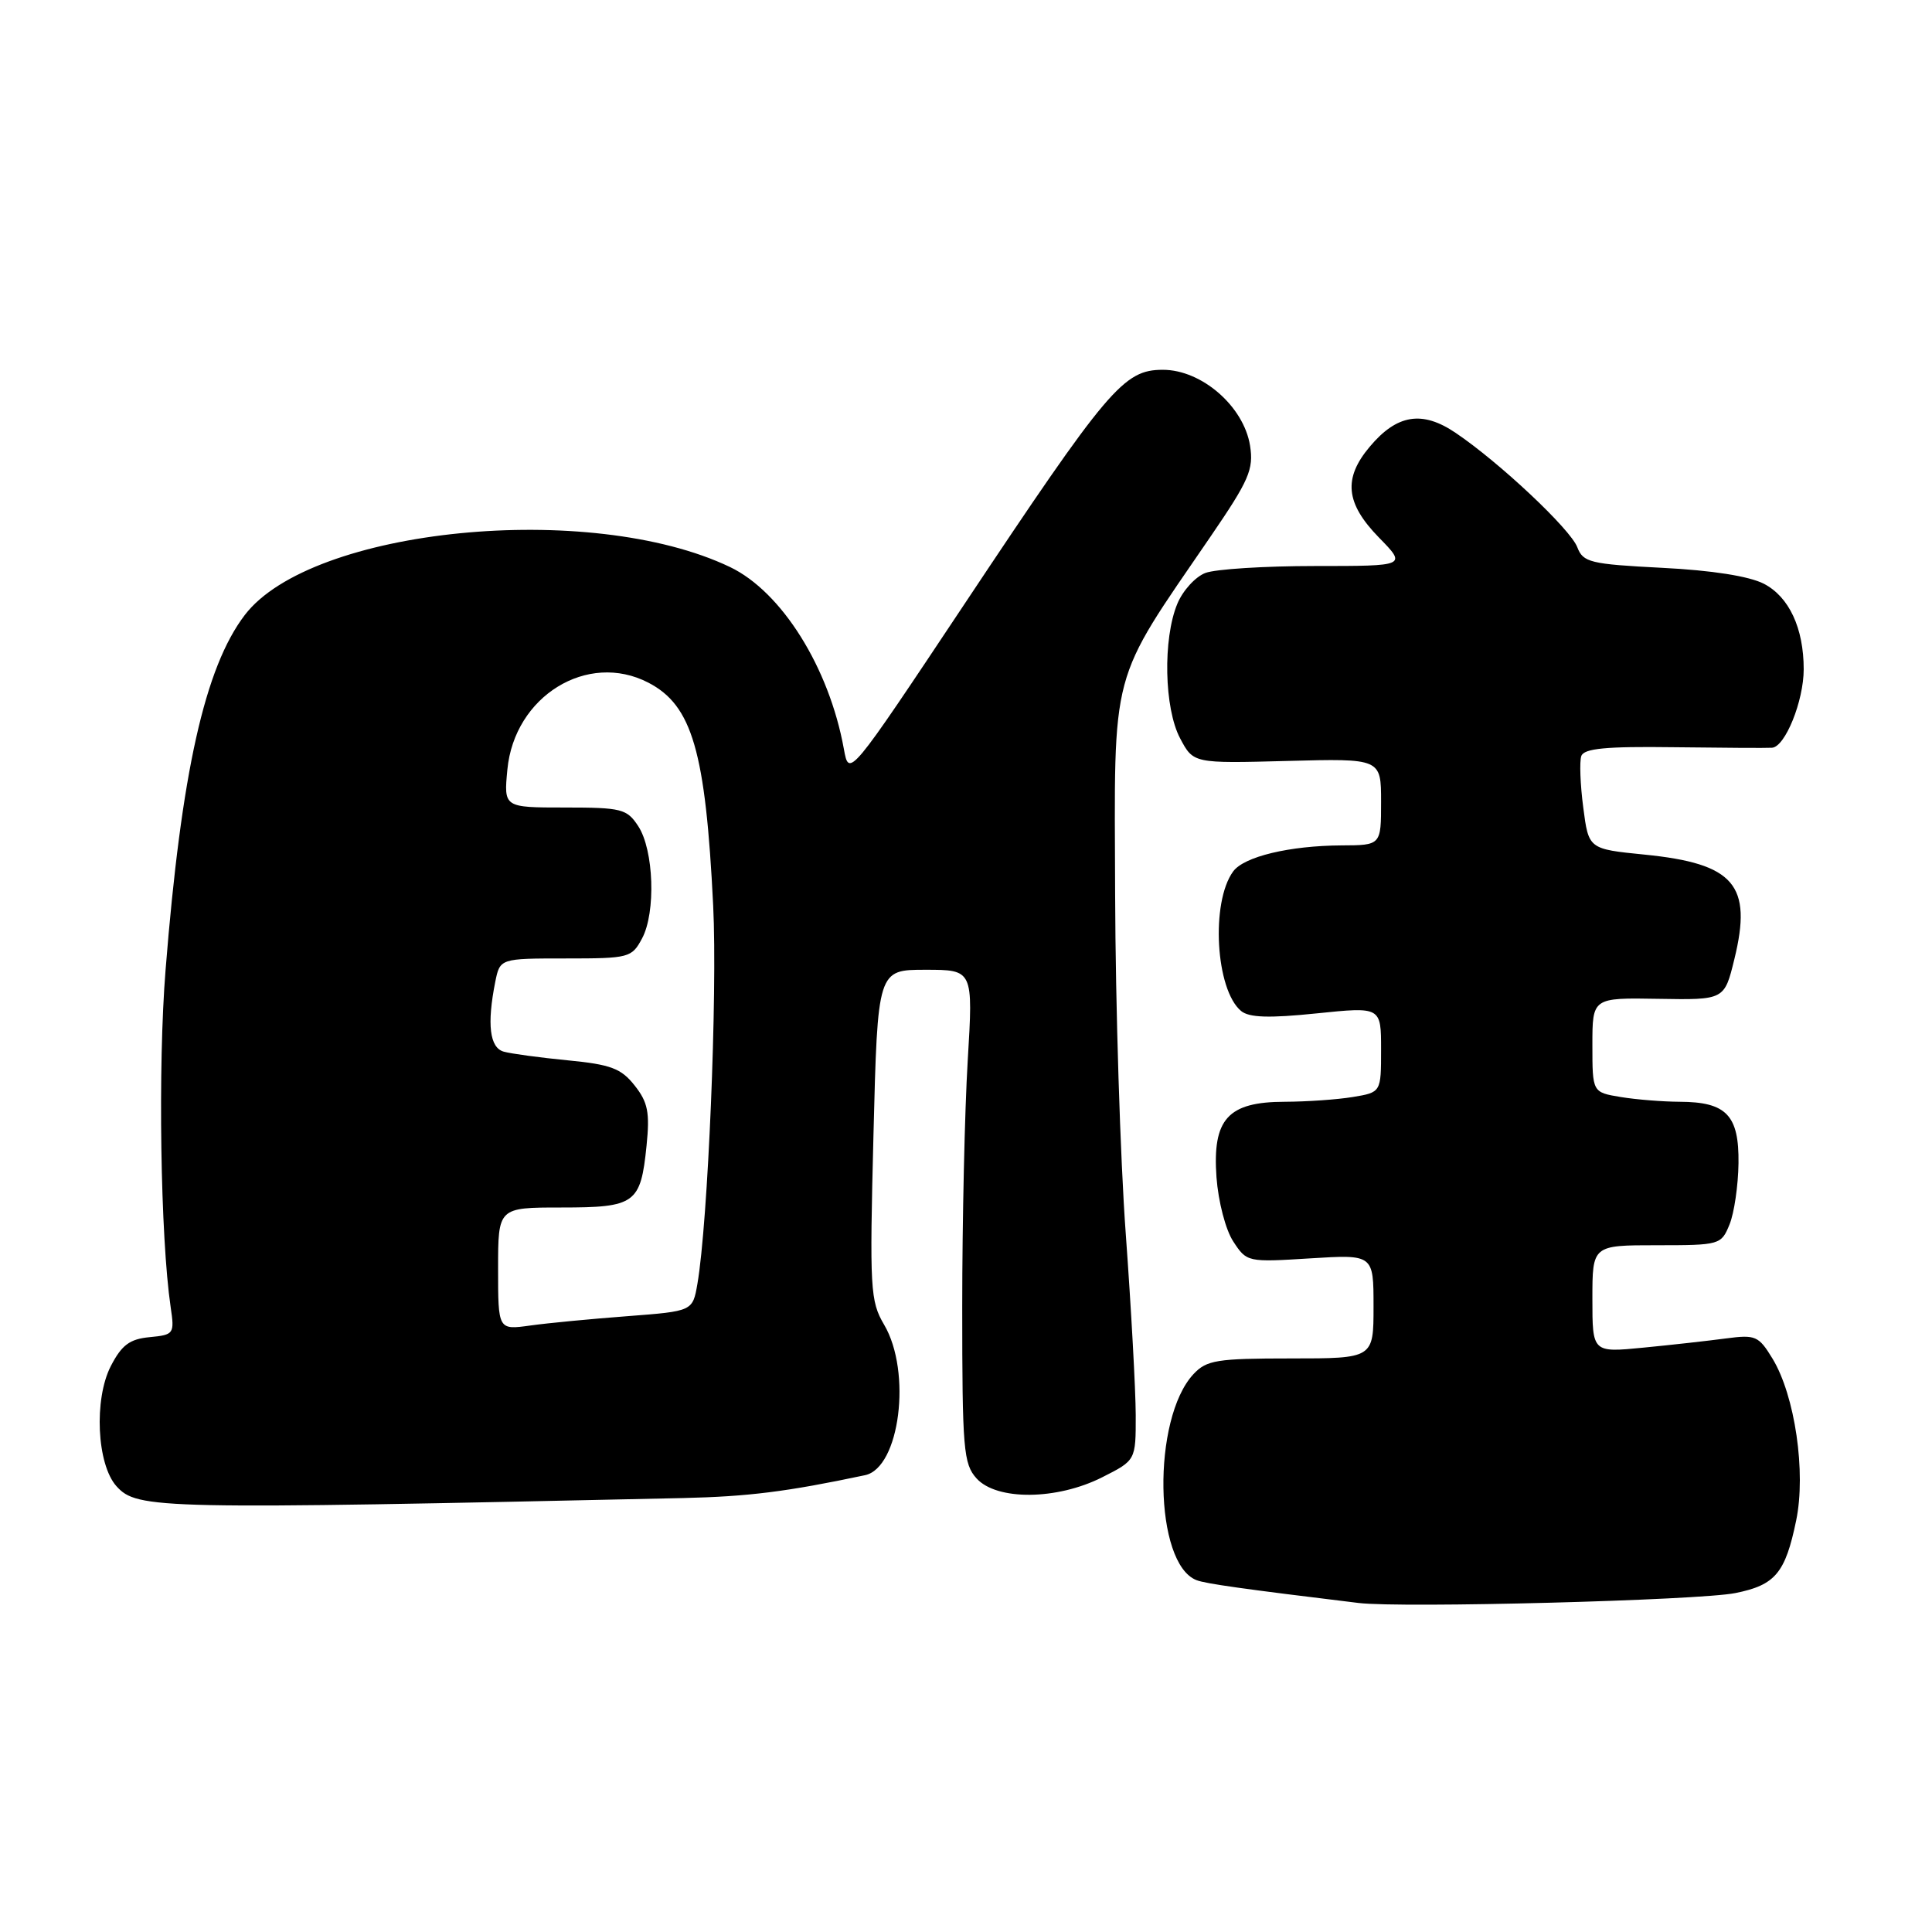 <?xml version="1.0" encoding="UTF-8" standalone="no"?>
<!DOCTYPE svg PUBLIC "-//W3C//DTD SVG 1.1//EN" "http://www.w3.org/Graphics/SVG/1.1/DTD/svg11.dtd" >
<svg xmlns="http://www.w3.org/2000/svg" xmlns:xlink="http://www.w3.org/1999/xlink" version="1.1" viewBox="0 0 256 256">
 <g >
 <path fill="currentColor"
d=" M 229.94 211.09 C 235.23 210.03 236.56 208.45 238.00 201.48 C 239.33 195.09 237.84 184.92 234.87 180.03 C 233.03 177.01 232.62 176.83 228.70 177.35 C 226.39 177.66 221.46 178.21 217.75 178.57 C 211.00 179.23 211.00 179.23 211.00 172.12 C 211.00 165.00 211.00 165.00 219.52 165.00 C 227.89 165.00 228.07 164.95 229.17 162.25 C 229.79 160.74 230.32 157.09 230.36 154.14 C 230.44 147.77 228.76 146.01 222.56 145.99 C 220.33 145.98 216.81 145.70 214.75 145.36 C 211.00 144.74 211.00 144.74 211.00 138.47 C 211.00 132.20 211.00 132.20 219.74 132.35 C 228.49 132.50 228.49 132.50 229.81 127.10 C 232.23 117.24 229.81 114.43 217.91 113.24 C 210.50 112.50 210.50 112.50 209.79 107.00 C 209.39 103.97 209.28 100.90 209.53 100.18 C 209.88 99.17 212.79 98.89 221.75 99.01 C 228.21 99.09 234.09 99.13 234.80 99.08 C 236.54 98.97 239.00 92.89 239.00 88.68 C 239.00 83.23 237.06 79.08 233.72 77.35 C 231.77 76.35 226.85 75.57 220.24 75.24 C 210.69 74.75 209.77 74.52 209.00 72.51 C 208.09 70.11 198.67 61.26 192.87 57.35 C 188.45 54.36 185.10 54.90 181.50 59.19 C 177.96 63.39 178.29 66.68 182.70 71.21 C 186.41 75.00 186.41 75.00 174.27 75.00 C 167.59 75.00 161.05 75.41 159.72 75.92 C 158.40 76.42 156.72 78.26 156.00 80.01 C 154.07 84.66 154.26 93.86 156.37 97.83 C 158.13 101.16 158.13 101.16 170.57 100.83 C 183.00 100.50 183.00 100.50 183.00 106.25 C 183.00 112.00 183.00 112.00 177.75 112.02 C 170.87 112.06 164.84 113.50 163.40 115.47 C 160.41 119.56 161.07 131.15 164.45 133.96 C 165.51 134.84 168.16 134.93 174.45 134.28 C 183.00 133.40 183.00 133.40 183.00 139.07 C 183.00 144.74 183.00 144.74 179.25 145.36 C 177.19 145.70 173.14 145.98 170.25 145.99 C 162.69 146.00 160.64 148.28 161.19 155.99 C 161.43 159.22 162.40 162.97 163.42 164.51 C 165.20 167.24 165.31 167.26 173.61 166.74 C 182.00 166.22 182.00 166.22 182.00 173.11 C 182.00 180.00 182.00 180.00 171.04 180.00 C 161.22 180.00 159.88 180.22 158.14 182.08 C 152.62 188.01 152.91 207.22 158.55 209.38 C 159.77 209.85 164.68 210.54 180.00 212.40 C 185.69 213.10 225.12 212.06 229.94 211.09 Z  M 90.50 198.50 C 99.13 198.30 104.23 197.67 114.62 195.47 C 119.23 194.50 120.84 181.79 117.15 175.53 C 115.31 172.40 115.22 170.83 115.74 150.35 C 116.29 128.50 116.29 128.50 122.62 128.50 C 128.95 128.50 128.95 128.50 128.23 140.50 C 127.83 147.10 127.50 161.79 127.50 173.15 C 127.50 192.05 127.66 193.97 129.40 195.90 C 132.08 198.85 140.04 198.78 146.04 195.75 C 150.50 193.50 150.50 193.50 150.49 187.50 C 150.48 184.20 149.89 173.40 149.17 163.50 C 148.44 153.60 147.81 133.35 147.76 118.50 C 147.66 88.02 146.90 90.83 160.43 71.06 C 165.51 63.63 166.13 62.20 165.64 59.06 C 164.81 53.85 159.24 49.00 154.09 49.00 C 148.88 49.00 146.87 51.37 127.65 80.26 C 112.50 103.02 112.50 103.02 111.82 99.26 C 109.87 88.46 103.58 78.41 96.72 75.13 C 78.19 66.28 41.25 69.94 32.43 81.50 C 27.14 88.44 24.02 102.39 21.94 128.50 C 20.91 141.26 21.26 163.96 22.61 173.18 C 23.14 176.75 23.05 176.87 19.83 177.18 C 17.18 177.43 16.13 178.22 14.69 181.00 C 12.42 185.40 12.83 194.05 15.44 196.94 C 18.20 199.98 20.80 200.03 90.50 198.50 Z  M 66.00 168.11 C 66.00 160.00 66.00 160.00 74.38 160.00 C 84.19 160.00 84.89 159.49 85.67 151.82 C 86.12 147.40 85.85 146.05 84.09 143.83 C 82.31 141.57 80.93 141.05 75.24 140.50 C 71.53 140.14 67.71 139.62 66.75 139.35 C 64.88 138.83 64.51 135.72 65.62 130.12 C 66.25 127.00 66.25 127.00 74.96 127.00 C 83.36 127.00 83.71 126.91 85.08 124.34 C 86.92 120.90 86.64 112.63 84.57 109.47 C 83.07 107.18 82.37 107.00 74.85 107.00 C 66.75 107.00 66.75 107.00 67.23 101.97 C 68.16 92.24 77.84 86.28 85.90 90.45 C 91.72 93.46 93.49 99.55 94.50 120.00 C 95.08 131.71 93.81 162.03 92.41 170.12 C 91.78 173.74 91.78 173.74 83.14 174.40 C 78.39 174.76 72.59 175.31 70.25 175.64 C 66.00 176.23 66.00 176.23 66.00 168.11 Z "/>
</g>
</svg>